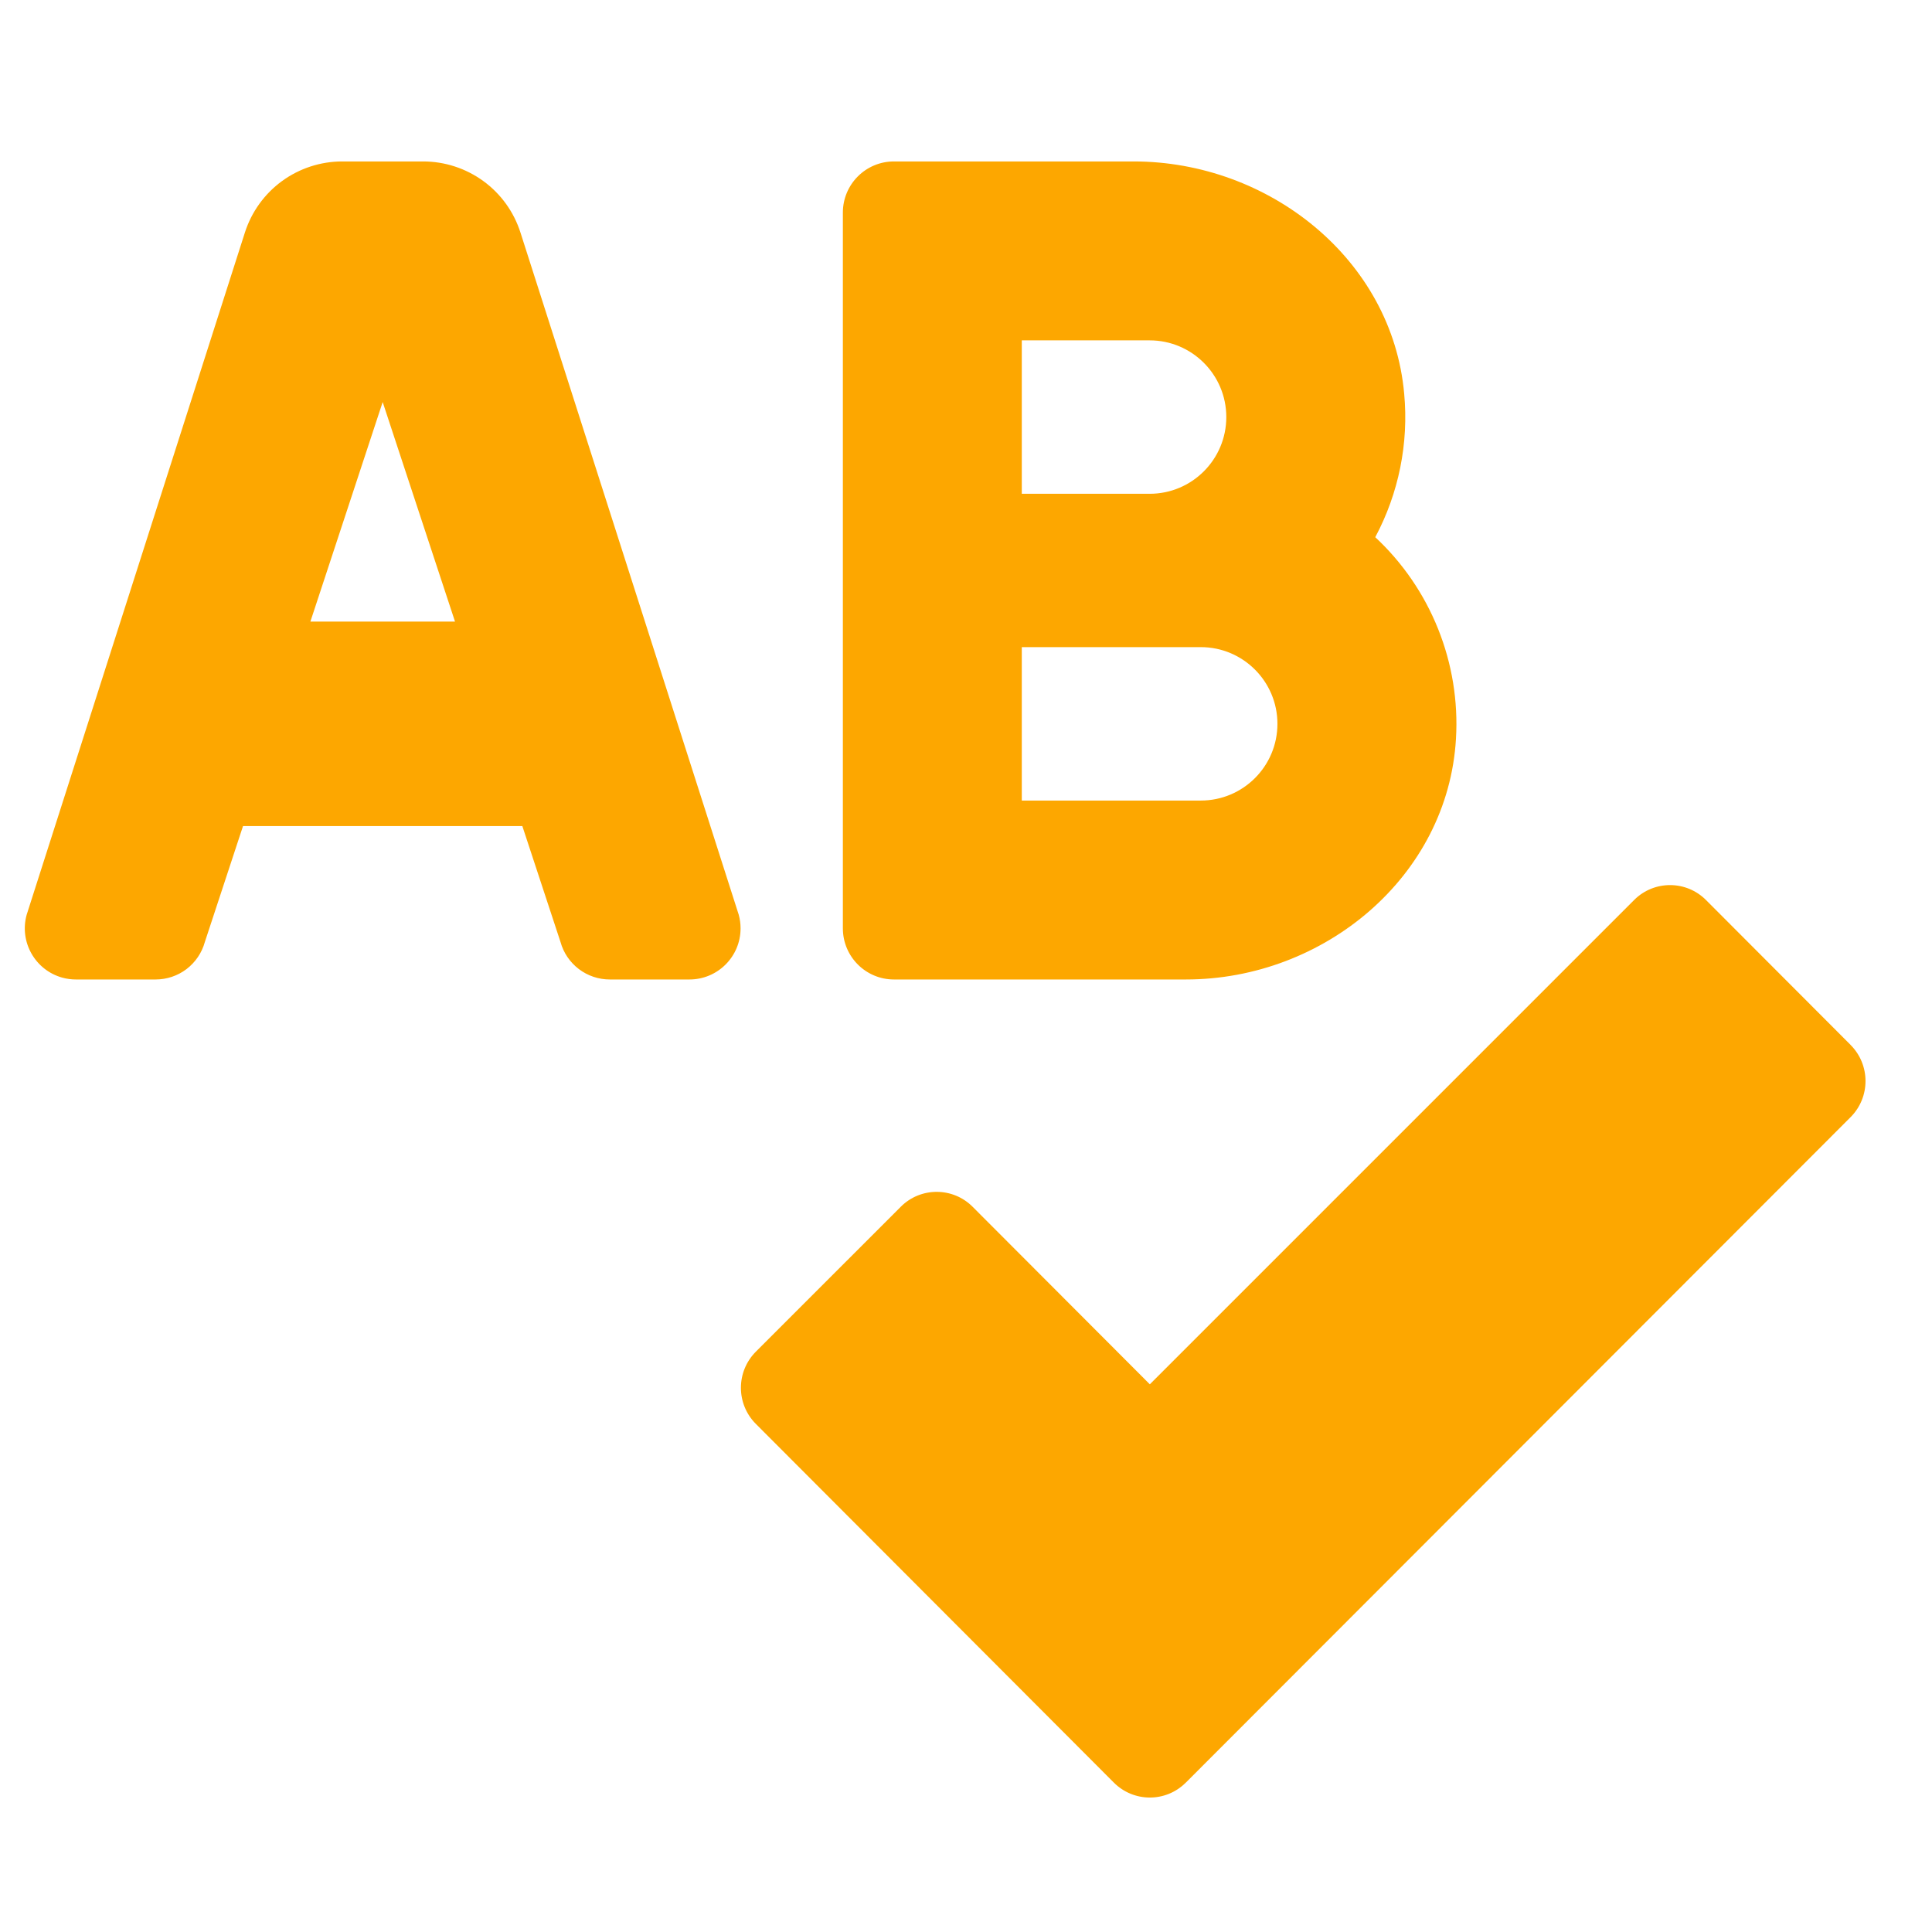 <svg width="41" height="41" viewBox="0 0 41 41" fill="none" xmlns="http://www.w3.org/2000/svg">
<g clip-path="url(#clip0_1_692)">
<path d="M39.273 22.175L36.207 19.103C35.789 18.68 35.107 18.676 34.684 19.094L34.675 19.103L24.401 29.377L20.644 25.613C20.226 25.19 19.544 25.186 19.121 25.604L19.112 25.613L16.04 28.685C15.618 29.109 15.618 29.794 16.04 30.217L23.635 37.827C24.054 38.25 24.736 38.254 25.159 37.835L25.168 37.827L39.273 23.707C39.695 23.283 39.694 22.598 39.272 22.175H39.273ZM18.971 20.786H25.167C28.097 20.786 30.728 18.603 30.898 15.677C30.945 14.882 30.815 14.086 30.519 13.347C30.223 12.608 29.768 11.943 29.185 11.4C29.683 10.467 29.897 9.408 29.799 8.355C29.544 5.499 26.926 3.426 24.058 3.426H18.971C18.372 3.426 17.887 3.912 17.887 4.511V19.701C17.887 20.3 18.372 20.786 18.971 20.786ZM21.684 7.223H24.397C25.295 7.223 26.024 7.952 26.024 8.851C26.024 9.75 25.296 10.479 24.397 10.479H21.684V7.223ZM21.684 13.733H25.482C26.38 13.733 27.109 14.462 27.109 15.361C27.109 16.26 26.381 16.989 25.482 16.989H21.684V13.733ZM11.045 4.935C10.905 4.497 10.63 4.114 10.258 3.843C9.886 3.572 9.438 3.426 8.978 3.426H7.264C6.804 3.426 6.356 3.572 5.984 3.843C5.613 4.114 5.337 4.497 5.197 4.935L0.566 19.412C0.406 19.989 0.745 20.587 1.322 20.747C1.416 20.773 1.513 20.786 1.611 20.786H3.302C3.539 20.786 3.77 20.709 3.959 20.565C4.147 20.421 4.284 20.22 4.347 19.991L5.157 17.531H11.085L11.895 19.991C11.958 20.22 12.095 20.421 12.284 20.565C12.473 20.709 12.704 20.786 12.941 20.786H14.631C15.231 20.786 15.716 20.3 15.716 19.701C15.716 19.603 15.703 19.506 15.677 19.412L11.045 4.935ZM6.587 13.191L8.121 8.532L9.656 13.191H6.587Z" fill="#FDA700"/>
</g>
<defs>
<clipPath id="clip0_1_692">
<rect width="40" height="40" fill="white" transform="translate(0.058 0.787)"/>
</clipPath>
</defs>
</svg>
